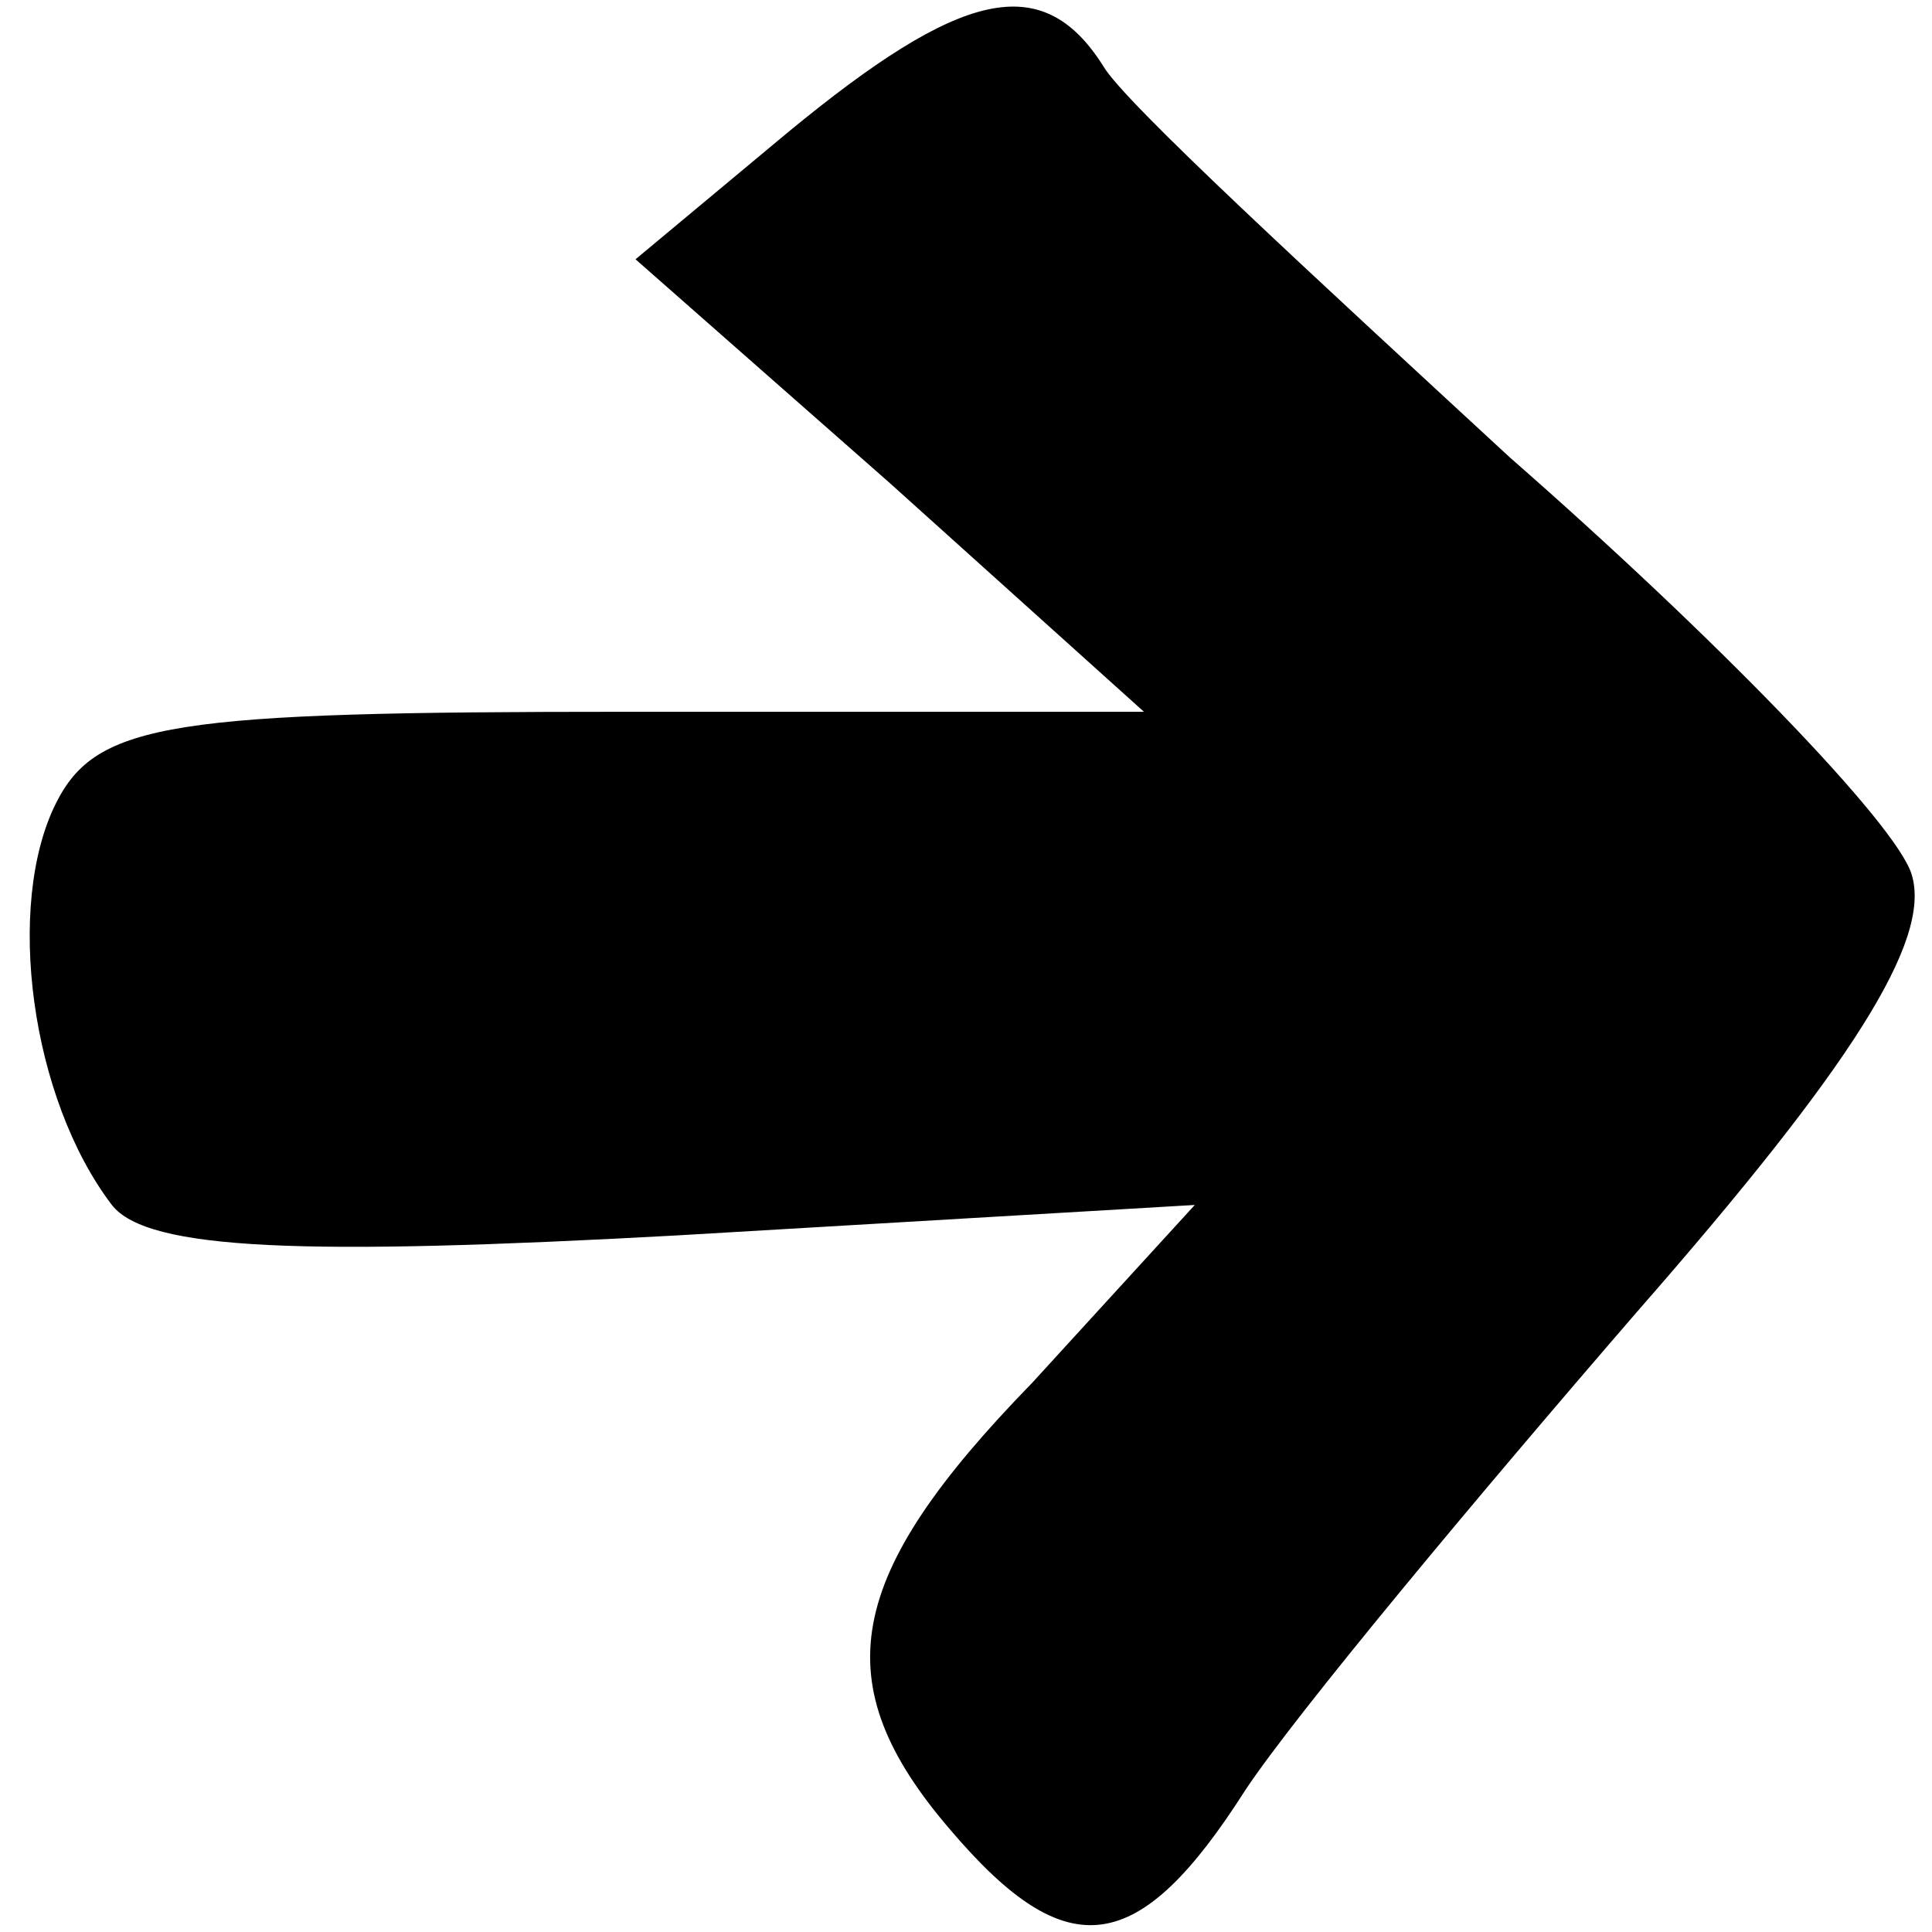 <?xml version="1.0" standalone="no"?>
<!DOCTYPE svg PUBLIC "-//W3C//DTD SVG 20010904//EN"
 "http://www.w3.org/TR/2001/REC-SVG-20010904/DTD/svg10.dtd">
<svg version="1.0" xmlns="http://www.w3.org/2000/svg"
 width="38pt" height="38pt" viewBox="0 0 38 38"
 preserveAspectRatio="xMidYMid meet">
<g transform="translate(0,38) scale(0.1,-0.1)"
fill="#000000" stroke="none">
<path d="M155 354 l-30 -25 50 -44 50 -45 -102 0 c-89 0 -104 -2 -112 -18 -10
-20 -5 -58 11 -79 7 -9 38 -10 111 -6 l102 6 -32 -35 c-37 -38 -41 -59 -16
-88 23 -27 37 -25 58 8 10 15 45 57 77 94 42 48 58 73 54 86 -3 10 -39 47 -79
82 -39 36 -76 70 -80 77 -12 19 -28 15 -62 -13z"/>
</g>
</svg>
